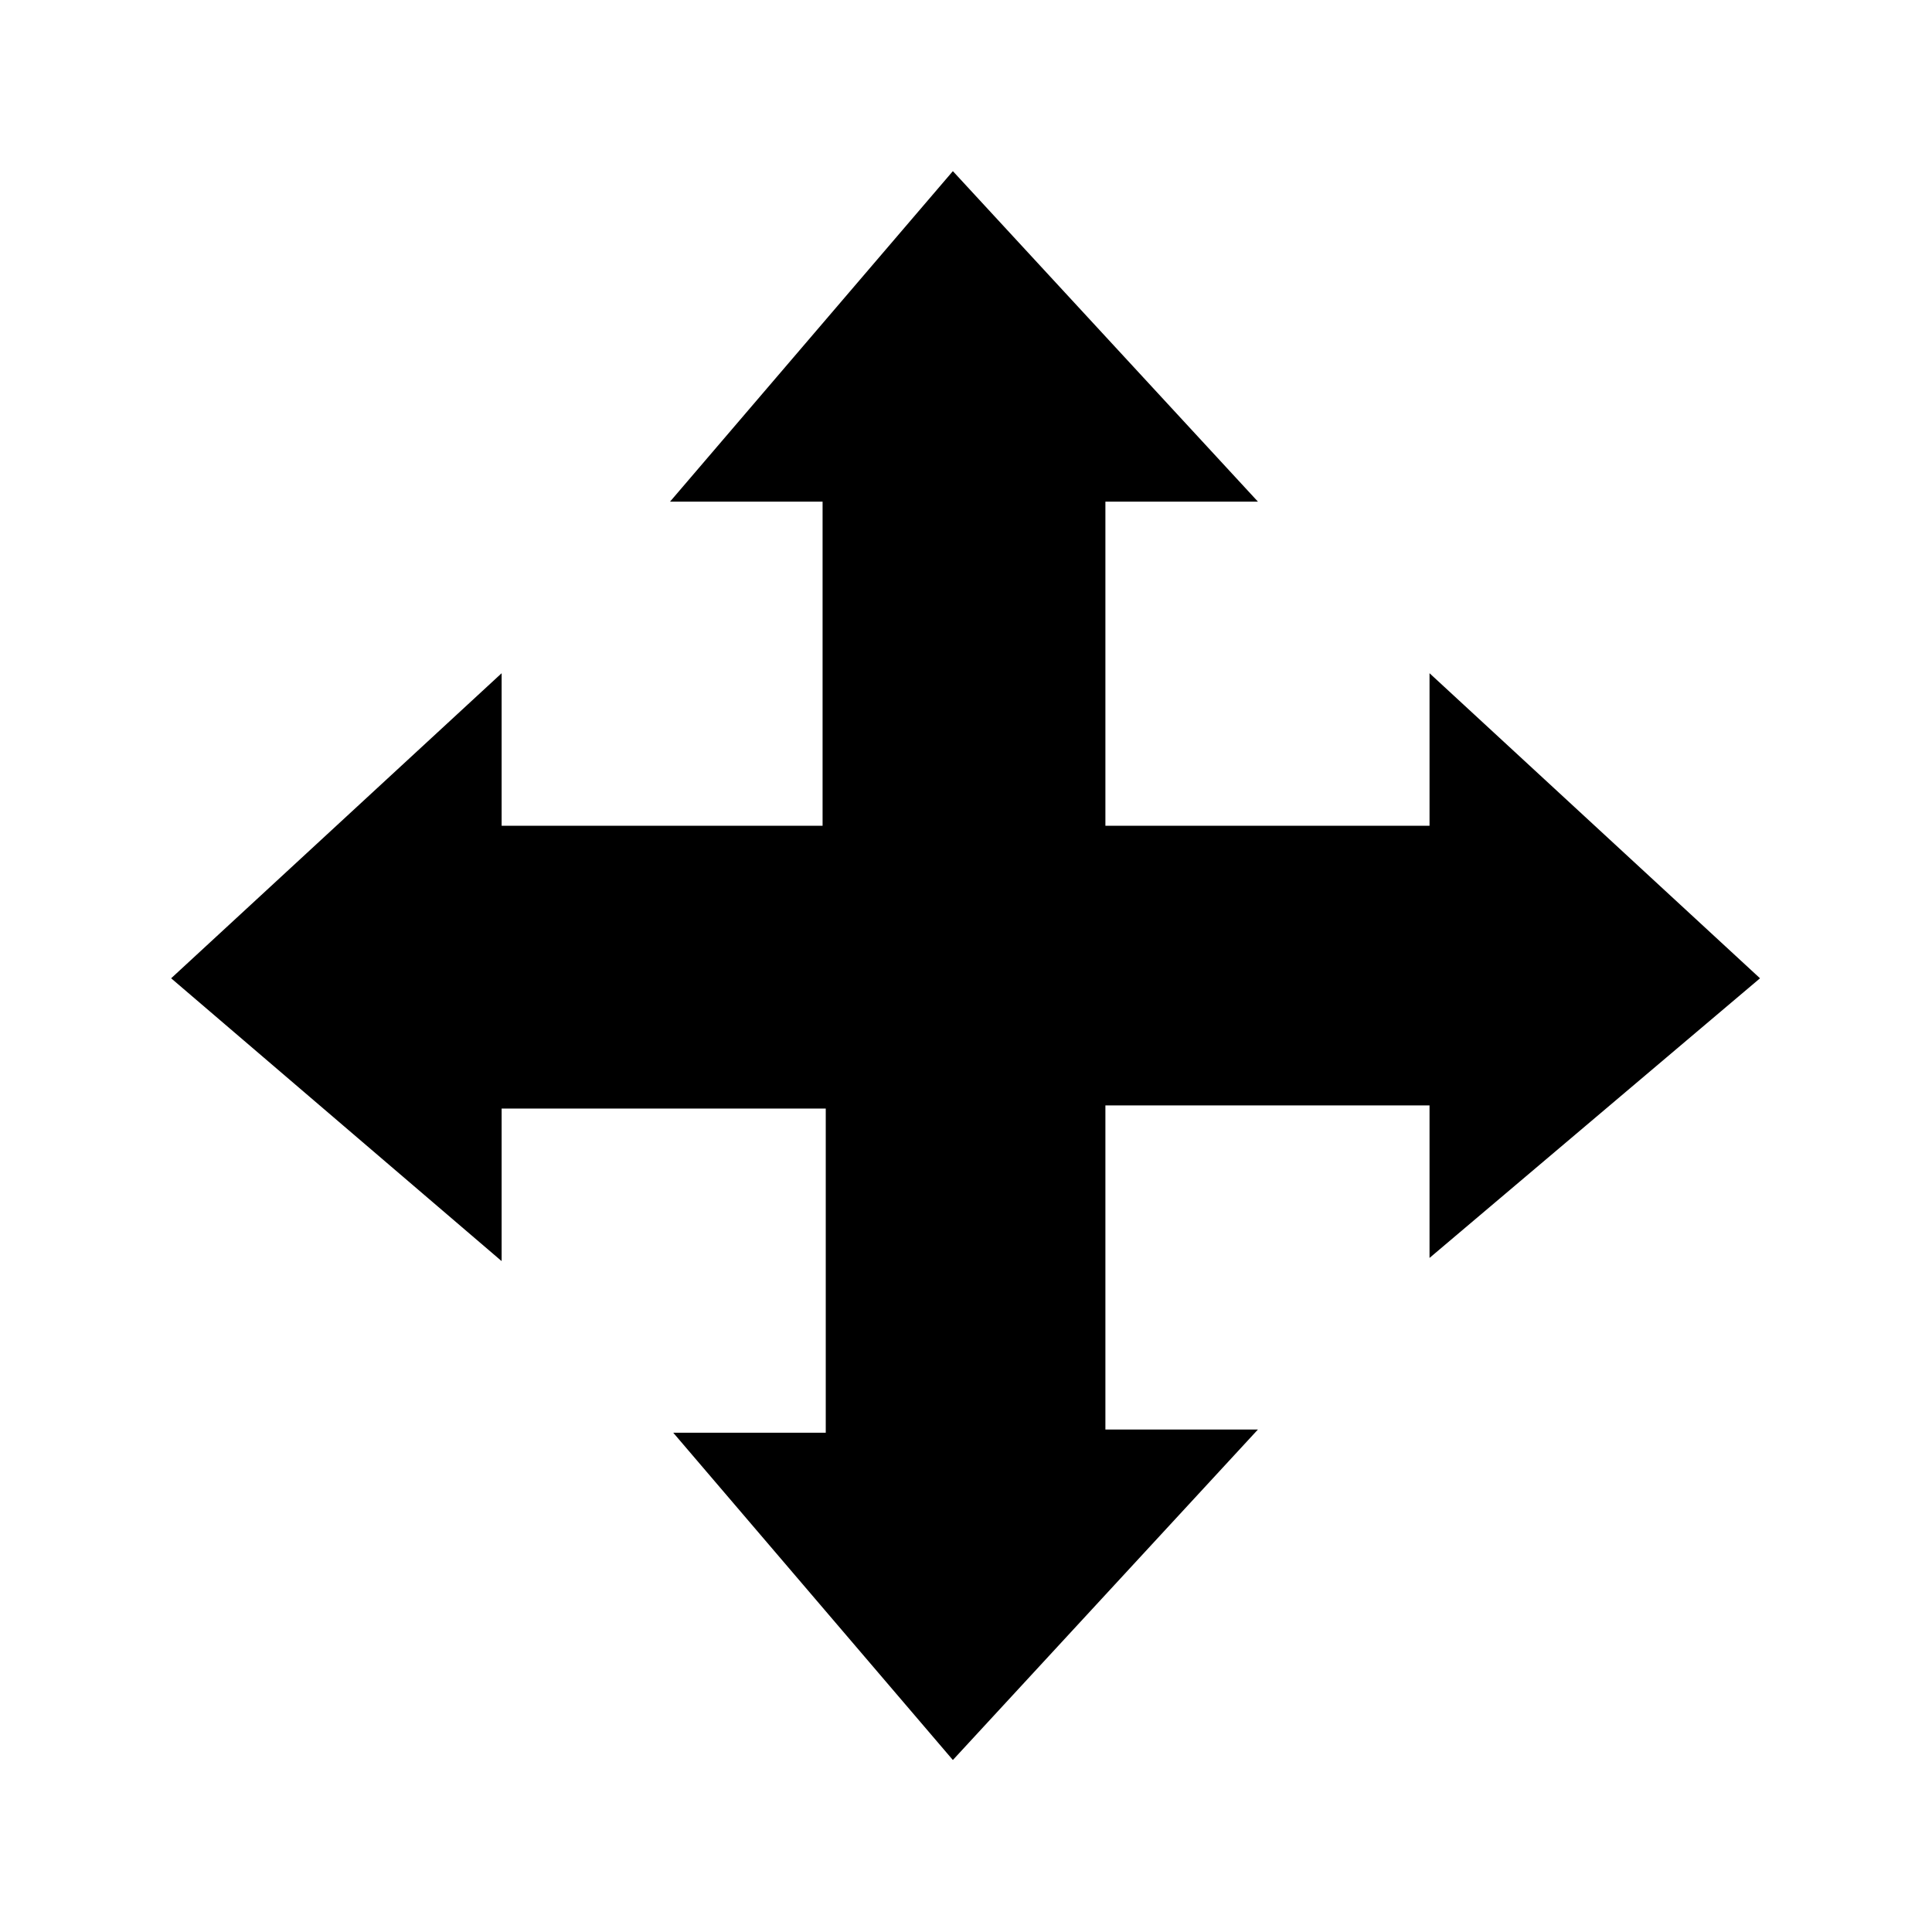 <?xml version="1.0" encoding="utf-8"?>
<svg version="1.1" id="Layer_1" x="0px" y="0px" viewBox="0 0 96 96" enable-background="new 0 0 96 96" xmlns="http://www.w3.org/2000/svg">
  <g style="" transform="matrix(1.579, 0, 0, 1.579, -27.813, -27.813)">
    <path d="M73,48.4l-10.4-9.6v4.8H52.4V33.4h4.8L47.6,23l-8.9,10.4h4.8v10.2H33.4v-4.8L23,48.4l10.4,8.9v-4.8h10.2v10.2h-4.8L47.6,73 l9.6-10.4h-4.8V52.4h10.2v4.8L73,48.4z"/>
  </g>
</svg>